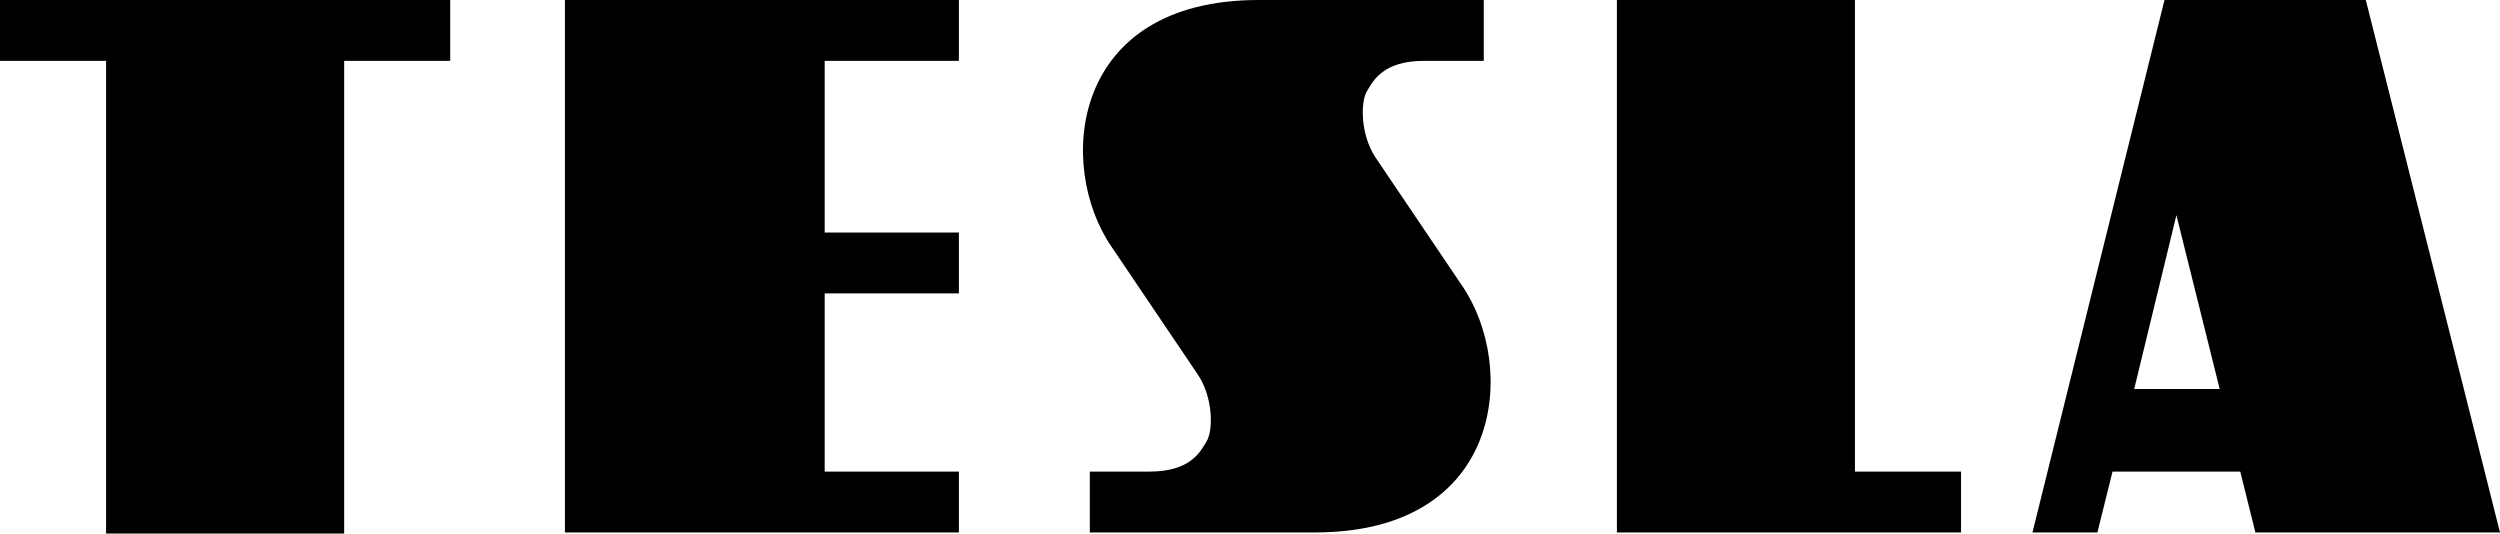 <svg width="164" height="35" viewBox="0 0 164 35" fill="none" xmlns="http://www.w3.org/2000/svg">
<path fill-rule="evenodd" clip-rule="evenodd" d="M106.068 0V34.928H128.644V30.936H121.685V0H106.068ZM62.903 0H37.06V34.928H62.903V30.936H54.099V19.247H62.903V15.254H54.099V3.991H62.903V0V0ZM0 0V3.991H6.958V35H22.577V3.991H29.534V0H0ZM133.33 34.928L141.991 0H155.196L164 34.928H147.954L142.772 14.114L140.003 25.519H145.61L146.961 30.936H138.582L137.589 34.928H133.33V34.928ZM71.493 34.928H86.259C98.684 34.928 99.536 24.022 95.916 18.747L90.237 10.335C89.242 8.838 89.242 6.7 89.668 5.987C90.095 5.275 90.734 3.991 93.432 3.991H97.335V0H82.567C70.144 0 69.291 10.906 72.912 16.18L78.592 24.592C79.586 26.089 79.586 28.227 79.16 28.94C78.734 29.653 78.096 30.936 75.397 30.936H71.492V34.928H71.493V34.928Z" fill="black"/>
</svg>
